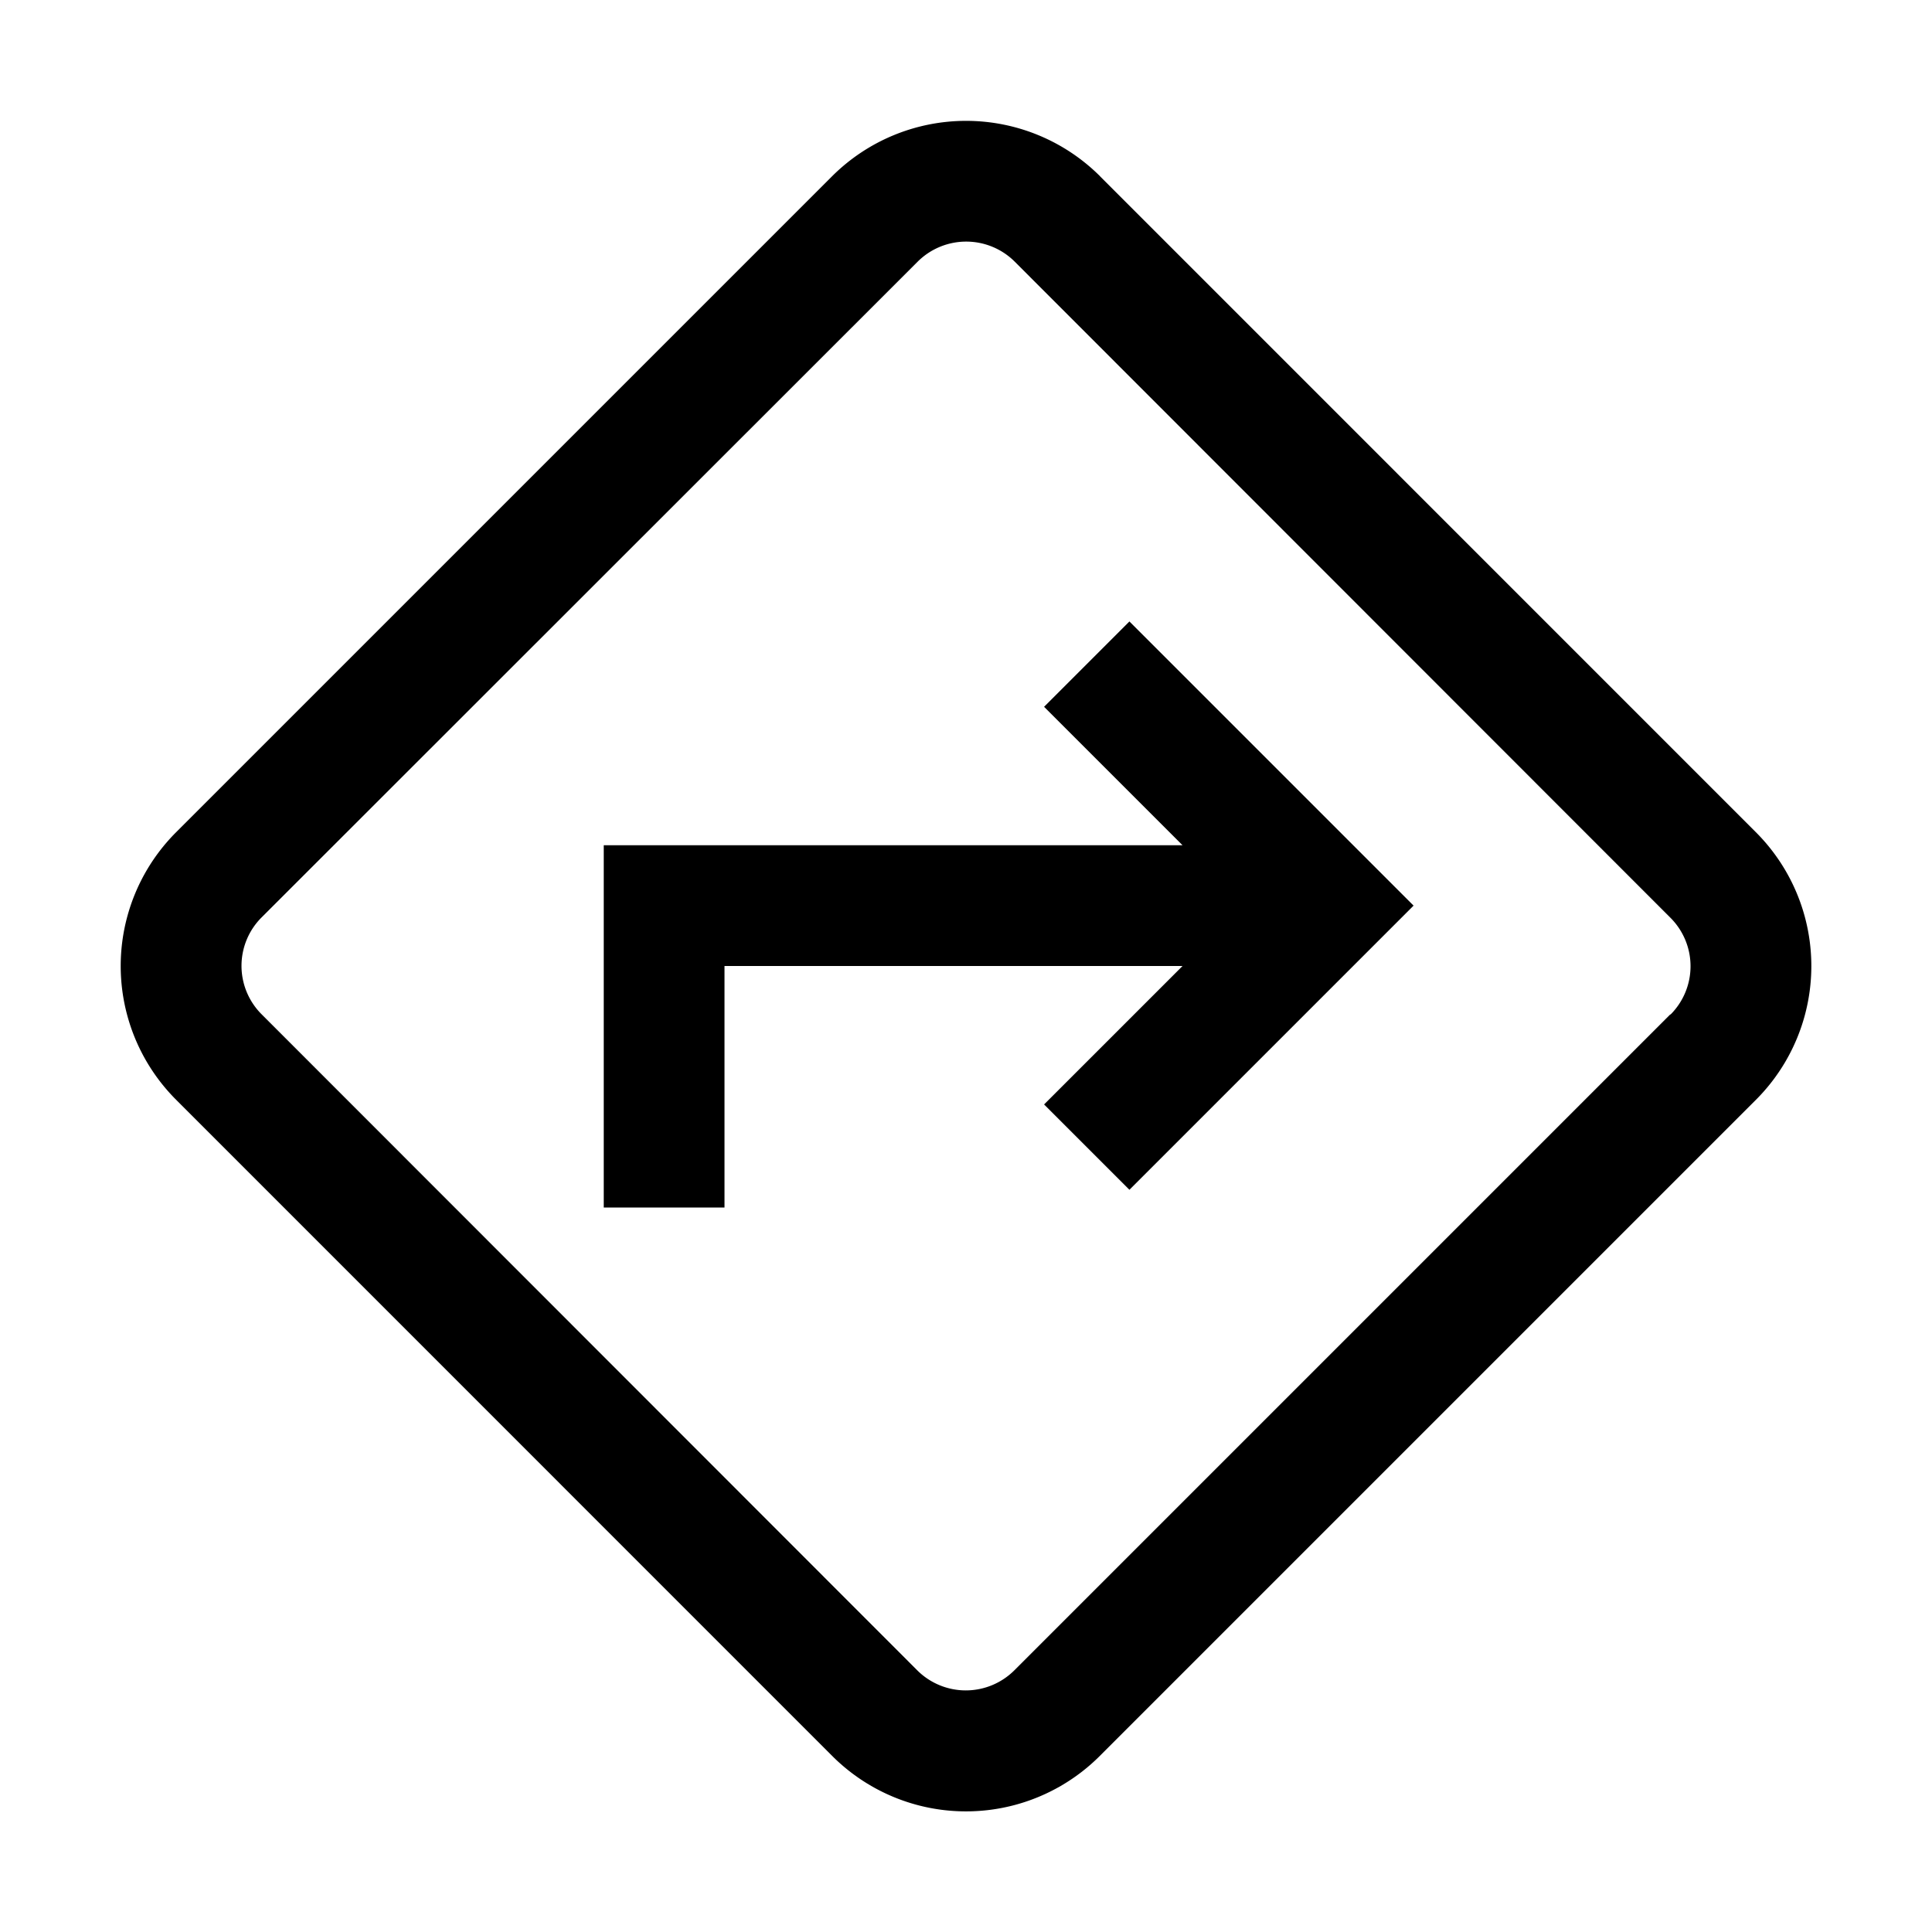 <svg xmlns="http://www.w3.org/2000/svg" viewBox="0 0 24 24"><path fill-rule="evenodd" d="m13.664 2.189 8.147 8.148a2.35 2.35 0 0 1 0 3.327l-8.147 8.147a2.35 2.35 0 0 1-3.328 0L2.19 13.664a2.35 2.35 0 0 1 0-3.328l8.147-8.147a2.357 2.357 0 0 1 3.328 0M12.6 20.75l8.15-8.15v.005a.85.85 0 0 0 0-1.205l-8.145-8.15a.854.854 0 0 0-1.205 0l-8.15 8.146a.85.85 0 0 0 0 1.204l8.145 8.15a.854.854 0 0 0 1.205 0m2.09-10.25-1.72-1.72 1.06-1.06 3.53 3.53-3.53 3.53-1.06-1.06L14.69 12H9v3H7.5v-4.5z" clip-rule="evenodd"/></svg>